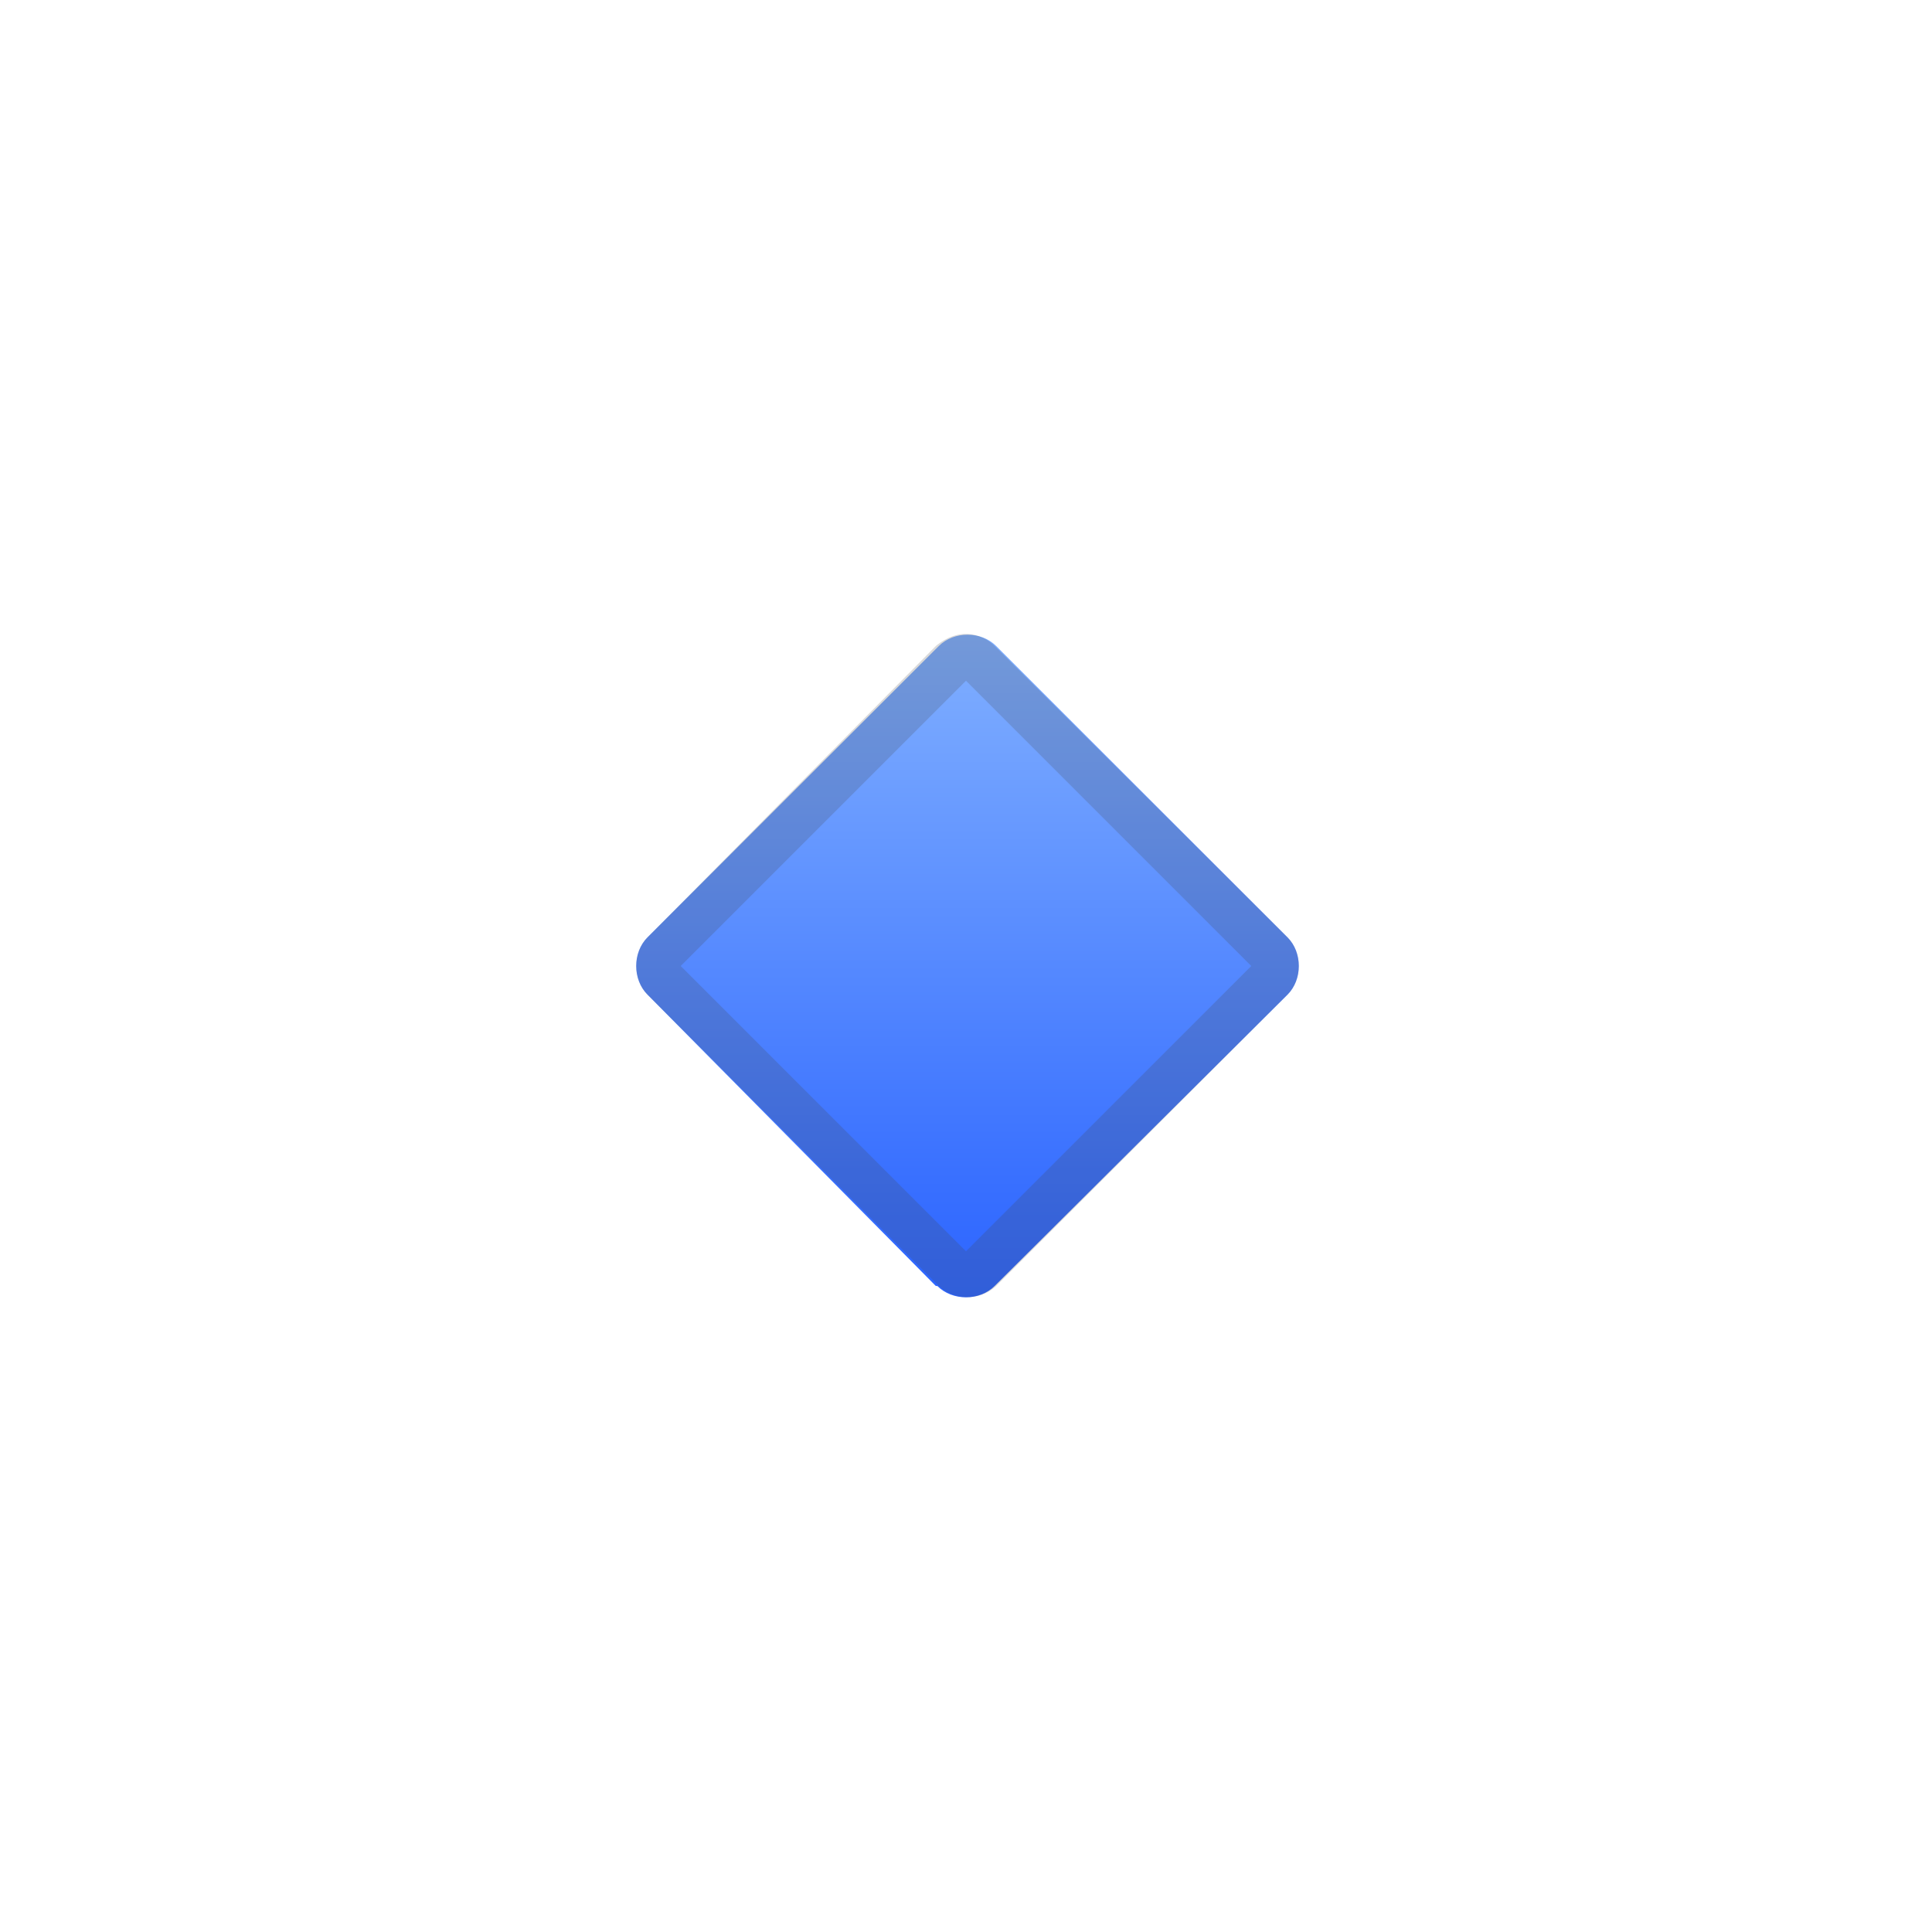 <svg viewBox="0 0 128 128" xmlns="http://www.w3.org/2000/svg"><linearGradient id="a" x1="64" x2="64" y1="41.1" y2="88.1" gradientUnits="userSpaceOnUse"><stop stop-color="#82B1FF" offset="0"/><stop stop-color="#386FFF" offset=".8"/><stop stop-color="#2962FF" offset="1"/></linearGradient><path d="M62 85.2L42.9 65.9c-1-1-1-2.8 0-3.8l19.3-19.3c1-1 2.8-1 3.8 0l19.3 19.3c1 1 1 2.8 0 3.8L65.9 85.2c-1 1-2.8 1-3.8 0z" fill="url(#a)"/><path d="M64 45.1L82.9 64 64 82.9 45.1 64 64 45.1m0-3.1c-.7 0-1.4.3-2 .8L42.9 62.1c-1 1-1 2.8 0 3.8l19.3 19.3a2.8 2.8 0 0 0 3.8 0l19.3-19.3c1-1 1-2.8 0-3.8L65.9 42.8c-.5-.5-1.2-.8-1.9-.8z" fill="#424242" opacity=".2"/></svg>